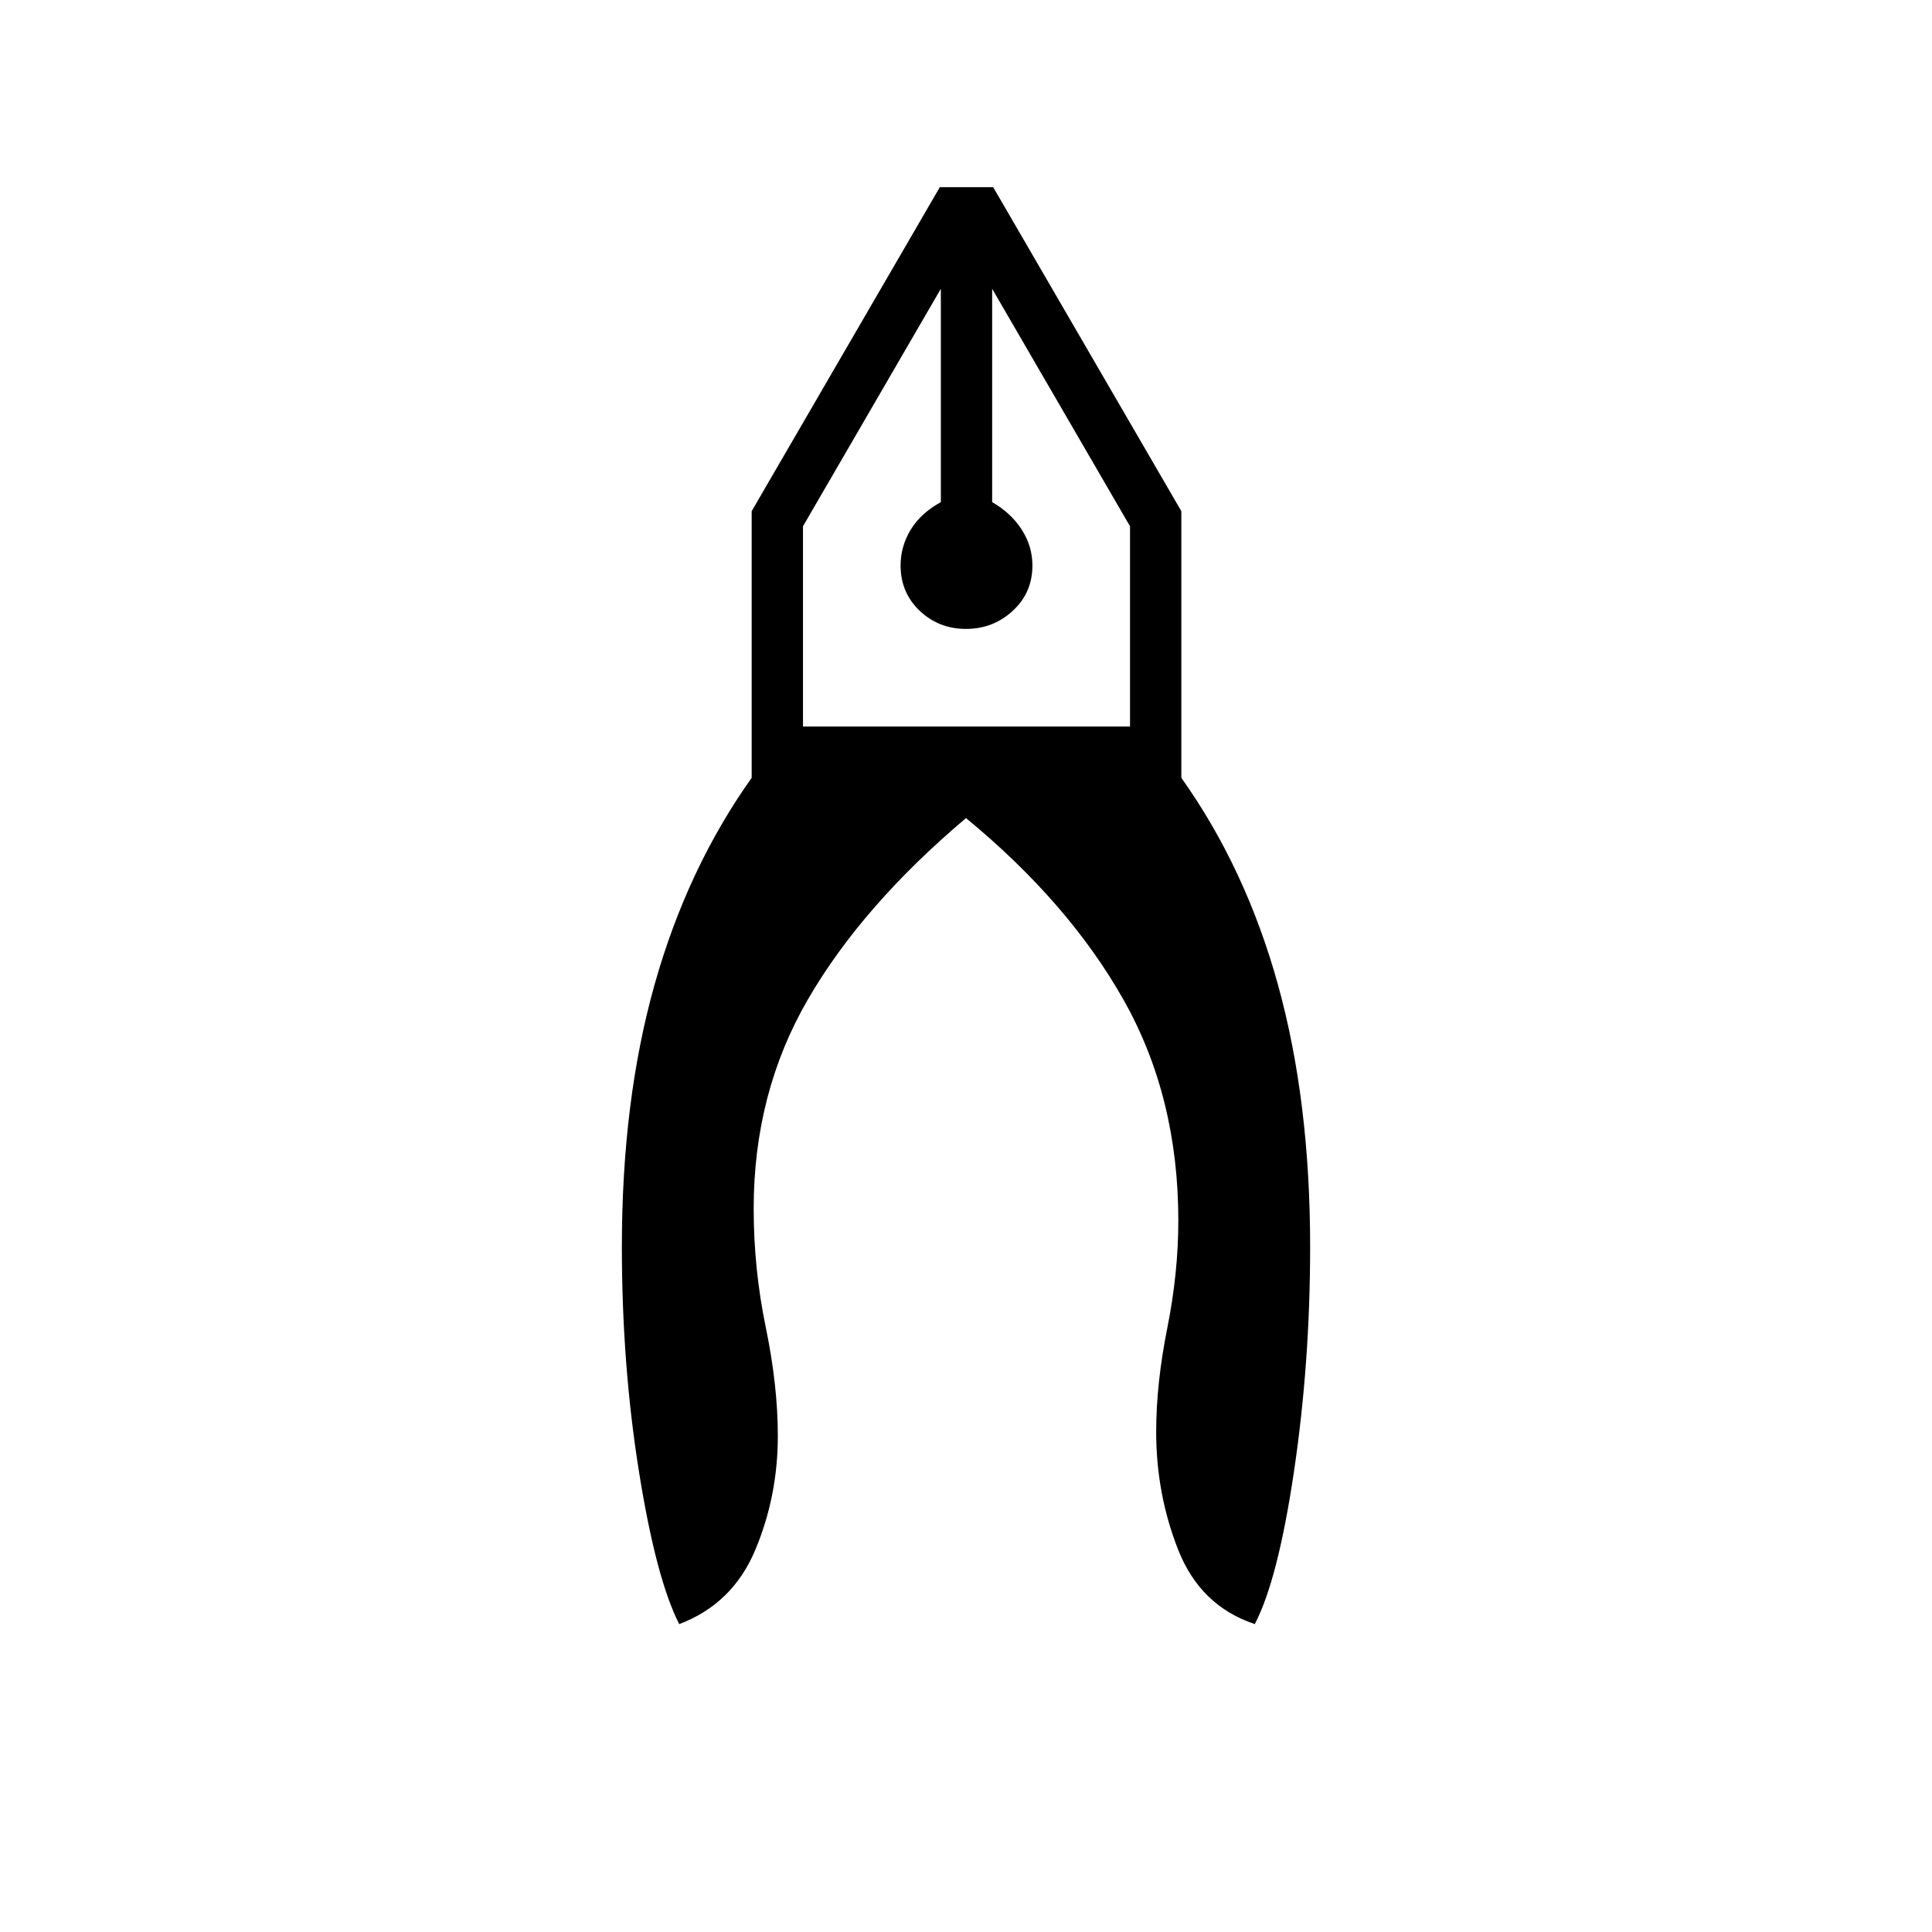 <svg xmlns="http://www.w3.org/2000/svg" height="24" viewBox="0 -960 960 960" width="24"><path d="M337.5-153q-11.5-22.5-20-75.75T309-340.5q0-72.5 16.25-130.25T373.5-573.5V-706L467-867h26.5L587-706v132.5q32 45 48 102.75t16 130.25q0 57.5-8 111.5t-19.5 76q-27-9-38-36.75t-11-58.75q0-24 5.5-51.5t5.5-53.5q0-61.5-27.25-109.75T480-553.5q-51.5 43.5-78.5 90t-27 104q0 30 6 59t6 54q0 30-11.25 56.75T337.5-153ZM480-647.5q-13.5 0-23-9t-9.5-22.5q0-9.5 5-17.75t15-13.75v-106l-68.5 118v99.5h162.5v-99.5l-68.5-118v106q9.5 5.5 14.75 13.75T513-679q0 13.5-9.75 22.5t-23.25 9Zm13-169h-25.5H493Zm-25.5 0H493h-25.5Z"/></svg>